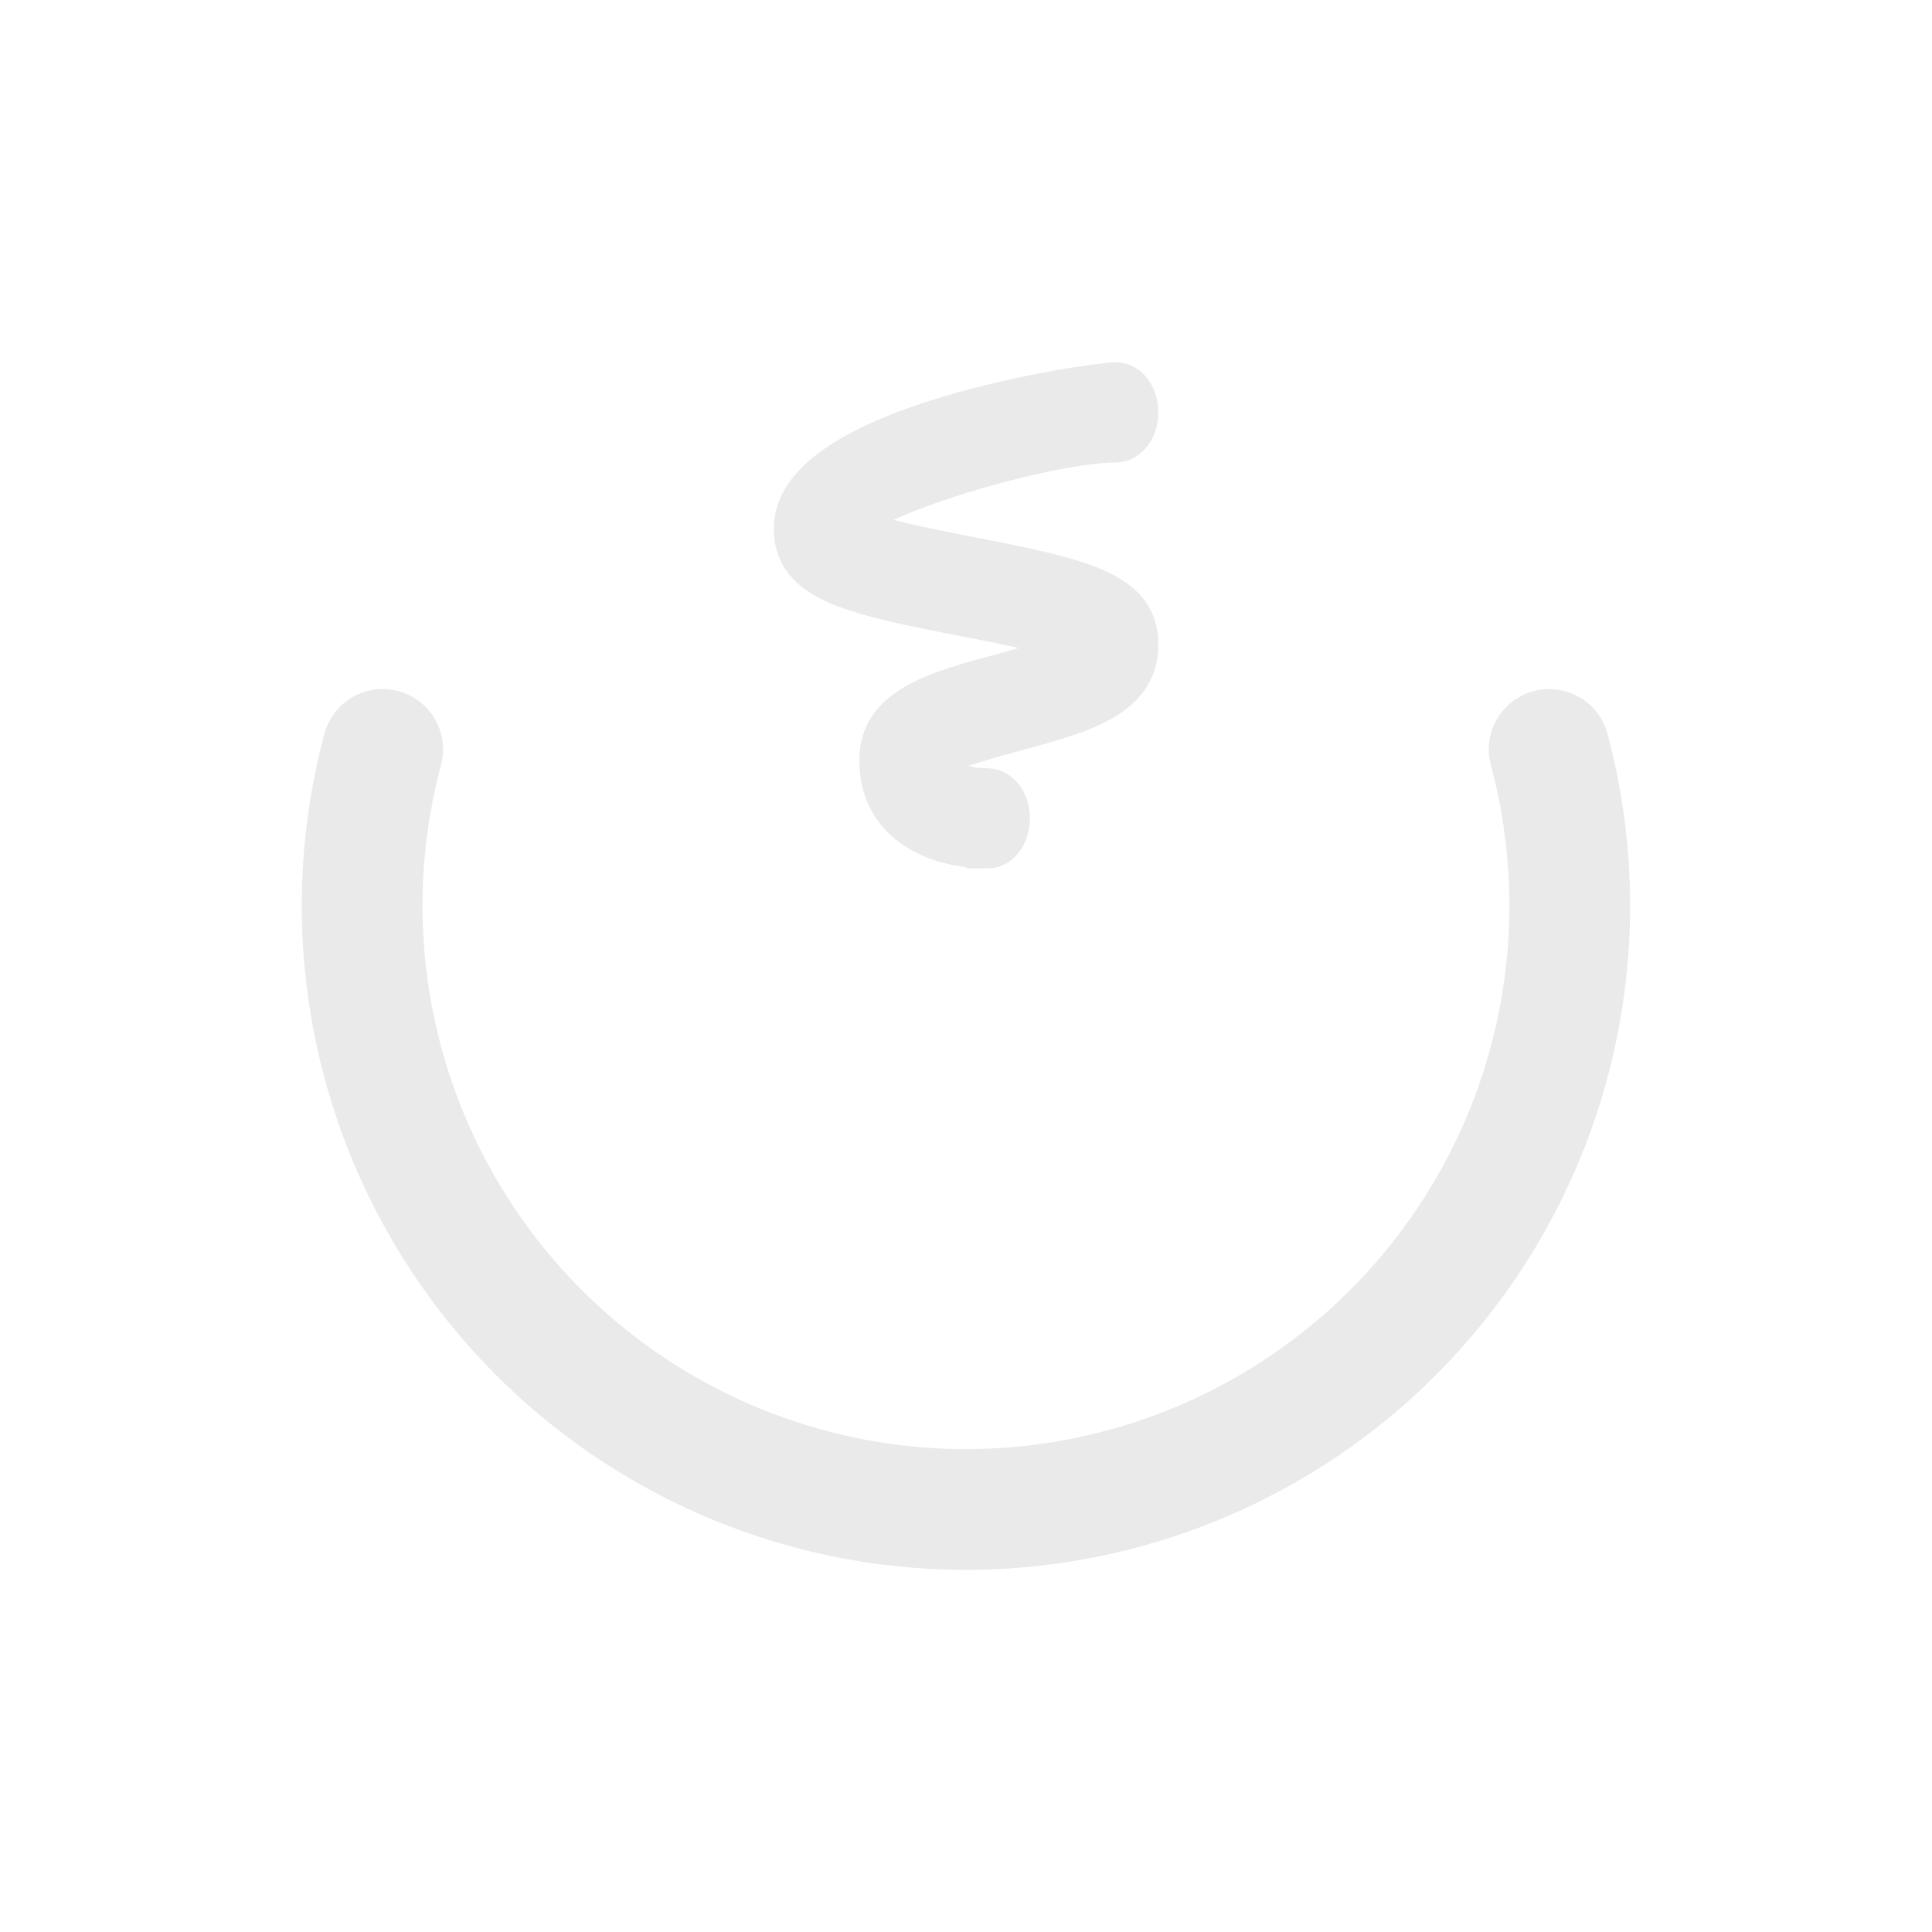 <?xml version="1.0" encoding="UTF-8" standalone="no"?>
<svg
   xmlns:dc="http://purl.org/dc/elements/1.1/"
   xmlns:cc="http://creativecommons.org/ns#"
   xmlns:rdf="http://www.w3.org/1999/02/22-rdf-syntax-ns#"
   xmlns:svg="http://www.w3.org/2000/svg"
   xmlns="http://www.w3.org/2000/svg"
   xmlns:sodipodi="http://sodipodi.sourceforge.net/DTD/sodipodi-0.dtd"
   xmlns:inkscape="http://www.inkscape.org/namespaces/inkscape"
   width="32"
   height="32"
   version="1.1"
   id="svg23"
   sodipodi:docname="system-suspend-hibernate.svg"
   inkscape:version="0.92.4 5da689c313, 2019-01-14">
  <defs
     id="defs27" />
  <sodipodi:namedview
     pagecolor="#c8c8c8"
     bordercolor="#666666"
     borderopacity="1"
     objecttolerance="10"
     gridtolerance="10"
     guidetolerance="10"
     inkscape:pageopacity="0"
     inkscape:pageshadow="2"
     inkscape:window-width="1920"
     inkscape:window-height="981"
     id="namedview25"
     showgrid="false"
     inkscape:zoom="14.75"
     inkscape:cx="-3.4638739"
     inkscape:cy="17.151858"
     inkscape:window-x="0"
     inkscape:window-y="28"
     inkscape:window-maximized="1"
     inkscape:current-layer="svg23" />
  <g
     transform="translate(40.623)"
     id="system-suspend-hibernate">
    <rect
       style="opacity:0;fill:#000000;fill-opacity:1;fill-rule:evenodd;stroke:none;stroke-width:2;stroke-linecap:round;stroke-linejoin:round;stroke-miterlimit:4;stroke-dasharray:none;stroke-opacity:1;paint-order:fill markers stroke"
       id="rect1133"
       width="32"
       height="32"
       x="-40.623"
       y="0"
       rx="0"
       ry="0" />
    <g
       transform="translate(14.377,49)"
       id="g1193">
      <path
         sodipodi:open="true"
         style="opacity:1;fill:none;fill-opacity:1;fill-rule:evenodd;stroke:#eaeaea;stroke-width:2;stroke-linecap:round;stroke-linejoin:miter;stroke-miterlimit:4;stroke-dasharray:none;stroke-dashoffset:3;stroke-opacity:1;paint-order:stroke fill markers"
         id="path1155"
         sodipodi:type="arc"
         sodipodi:cx="-39"
         sodipodi:cy="-33.99855"
         sodipodi:rx="10.000031"
         sodipodi:ry="10.000031"
         sodipodi:start="6.0213859"
         sodipodi:end="3.403392"
         d="m -29.341,-36.587 a 10,10 0 0 1 -3.924,10.78 10,10 0 0 1 -11.472,0 10,10 0 0 1 -3.924,-10.78" />
      <path
         sodipodi:nodetypes="cscccssssccsccsccc"
         style="fill:#eaeaea;fill-opacity:1;stroke:#eaeaea;stroke-width:0.7;stroke-miterlimit:4;stroke-dasharray:none;stroke-opacity:1"
         inkscape:connector-curvature="0"
         d="m -38.645,-34.966 c -0.817,0 -1.772,-0.378 -1.772,-1.441 0,-0.874 0.908,-1.12 2.057,-1.431 0.41,-0.112 1.04,-0.283 1.347,-0.457 -0.416,-0.205 -1.368,-0.389 -2.036,-0.518 -1.881,-0.364 -2.785,-0.578 -2.785,-1.436 0,-1.699 4.968,-2.401 5.316,-2.401 0.195,0 0.354,0.215 0.354,0.48 0,0.265 -0.159,0.48 -0.354,0.48 -1.045,0 -3.866,0.787 -4.51,1.386 0.389,0.214 1.386,0.405 2.079,0.541 1.881,0.364 2.785,0.577 2.785,1.436 0,0.874 -0.908,1.12 -2.057,1.431 -0.483,0.131 -1.272,0.345 -1.477,0.552 0.082,0.255 0.66,0.419 1.053,0.419 0.195,0 0.354,0.215 0.354,0.48 -3.3e-5,0.264 -0.159,0.48 -0.354,0.48 z"
         p-id="8143"
         id="path1175" />
    </g>
  </g>
</svg>
